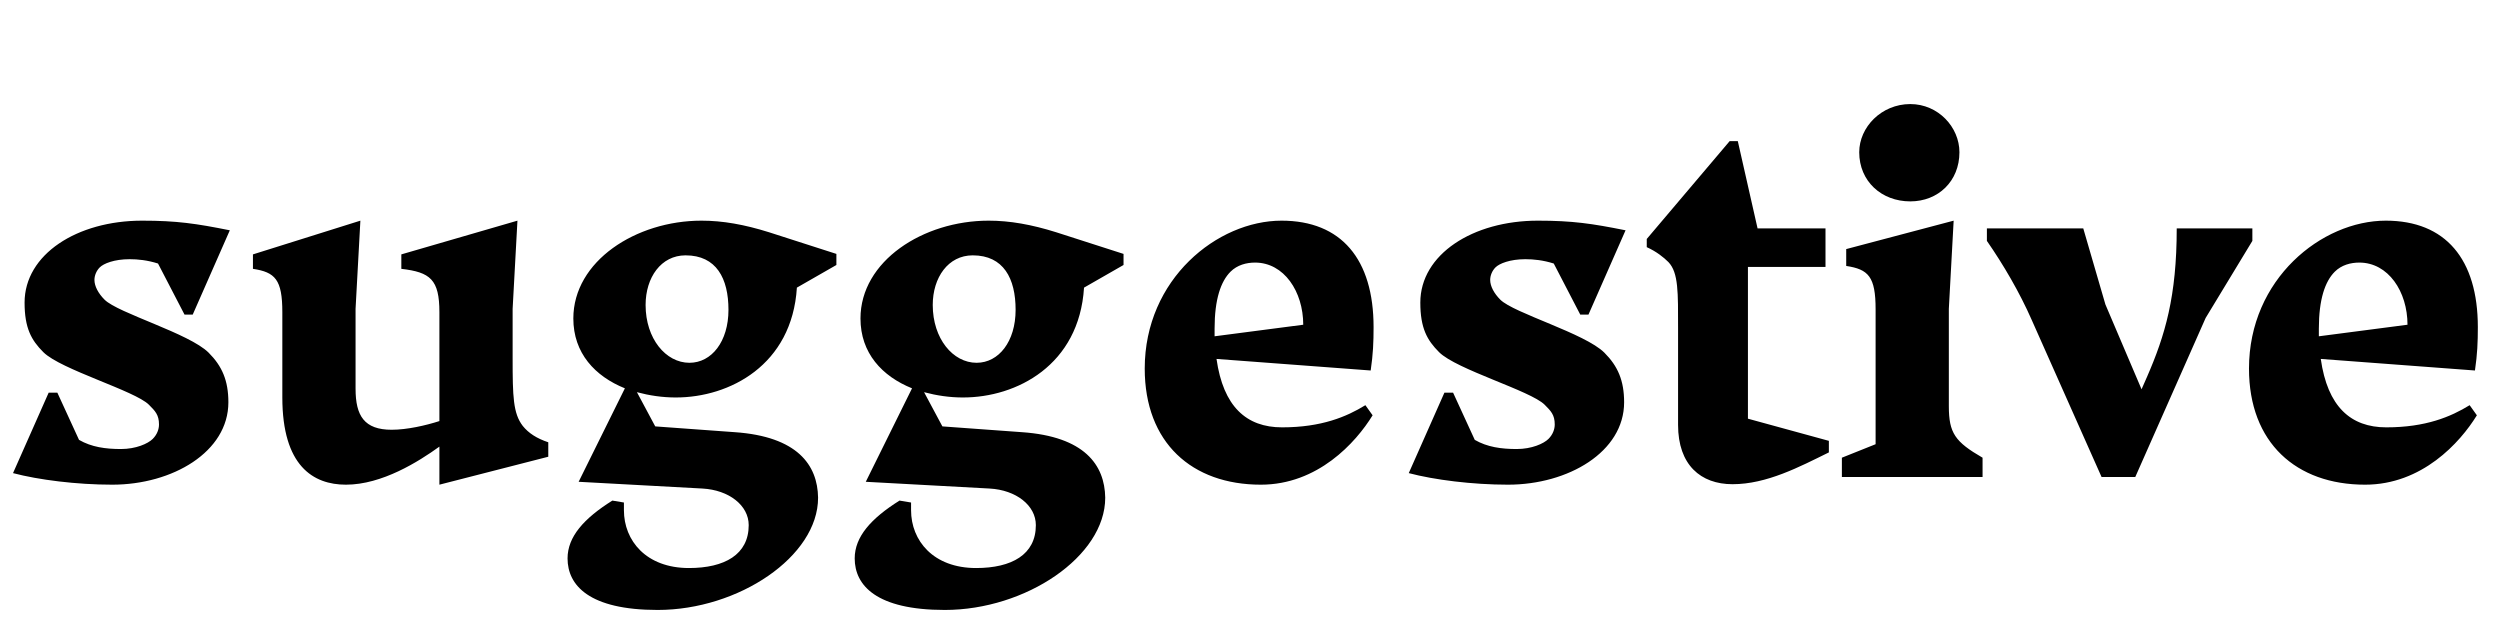 <svg width="5189" height="1300.002" xmlns="http://www.w3.org/2000/svg"><path d="M328 547.002l55 106h17l77-175c-70-14-110-20-182-20-135 0-244 70-244 170 0 53 14 78 39 103 36 36 190 80 219 109 13 13 21 21 21 41 0 10-4 21-13 30-10 10-35 21-66 21-32 0-61-4-87-19l-45-98h-18l-74 167c53 14 132 24 206 24 125 0 241-68 241-171 0-45-13-75-41-103-40-40-188-82-216-110-13-13-21-28-21-41 0-9 4-19 11-26 8-8 30-17 62-17 17 0 37 2 59 9zm410 260v-166l10-183-223 70v30c46 7 61 22 61 90v177c0 142 64 181 132 181 75 0 151-48 194-79v79l226-58v-30c-24-8-41-19-53-34-20-26-21-61-21-140v-103l10-183-241 70v30c60 7 79 22 79 90v226c-28 9-67 18-99 18-57 0-75-29-75-85zm665 18c111 0 241-67 251-228l82-47v-23l-140-45c-51-16-96-24-140-24-136 0-266 84-266 203 0 72 45 120 107 145l-96 194 257 14c55 3 96 35 96 76 0 61-50 89-124 89-89 0-135-57-135-120v-16l-24-4c-59 37-93 75-93 120 0 56 45 107 187 107 168 0 333-111 333-233-1-68-43-127-173-136l-165-12-38-71c26 7 53 11 81 11zm28-72c-49 0-91-50-91-120 0-57 32-103 83-103 64 0 89 48 89 113 0 66-35 110-81 110zm568 72c111 0 241-67 251-228l82-47v-23l-140-45c-51-16-96-24-140-24-136 0-266 84-266 203 0 72 45 120 107 145l-96 194 257 14c55 3 96 35 96 76 0 61-50 89-124 89-89 0-135-57-135-120v-16l-24-4c-59 37-93 75-93 120 0 56 45 107 187 107 168 0 333-111 333-233-1-68-43-127-173-136l-165-12-38-71c26 7 53 11 81 11zm28-72c-49 0-91-50-91-120 0-57 32-103 83-103 64 0 89 48 89 113 0 66-35 110-81 110zm634 134c-74 0-122-43-136-142l320 24c5-34 6-59 6-90 0-141-67-221-191-221-133 0-284 121-284 307 0 154 98 241 241 241 118 0 197-87 232-144l-15-21c-39 24-91 46-173 46zm-140-205c0-61 13-98 33-118 14-14 33-19 51-19 60 0 100 60 100 129l-184 24v-16zm704-135l55 106h17l77-175c-70-14-110-20-182-20-135 0-244 70-244 170 0 53 14 78 39 103 36 36 190 80 219 109 13 13 21 21 21 41 0 10-4 21-13 30-10 10-35 21-66 21-32 0-61-4-87-19l-45-98h-18l-74 167c53 14 132 24 206 24 125 0 241-68 241-171 0-45-13-75-41-103-40-40-188-82-216-110-13-13-21-28-21-41 0-9 4-19 11-26 8-8 30-17 62-17 17 0 37 2 59 9zm382-254h-17l-172 203v17c20 9 35 21 45 31 21 22 20 63 20 138v200c0 83 47 123 113 123 71 0 139-36 200-66v-24l-168-46v-315h161v-80h-141zm358 125c58 0 102-42 102-102 0-52-44-100-102-100-60 0-106 48-106 100 0 60 46 102 106 102zm80 425v-202l10-183-223 59v35c46 7 61 22 61 90v280l-70 28v40h292v-40c-57-33-70-51-70-107zm533-183l97-160v-26h-157c0 141-24 222-62 309l-11 25-75-176-46-158h-200v26c34 49 68 107 93 164l145 326h70zm375 227c-74 0-122-43-136-142l320 24c5-34 6-59 6-90 0-141-67-221-191-221-133 0-284 121-284 307 0 154 98 241 241 241 118 0 197-87 232-144l-15-21c-39 24-91 46-173 46zm-140-205c0-61 13-98 33-118 14-14 33-19 51-19 60 0 100 60 100 129l-184 24v-16zm0 0"/></svg>